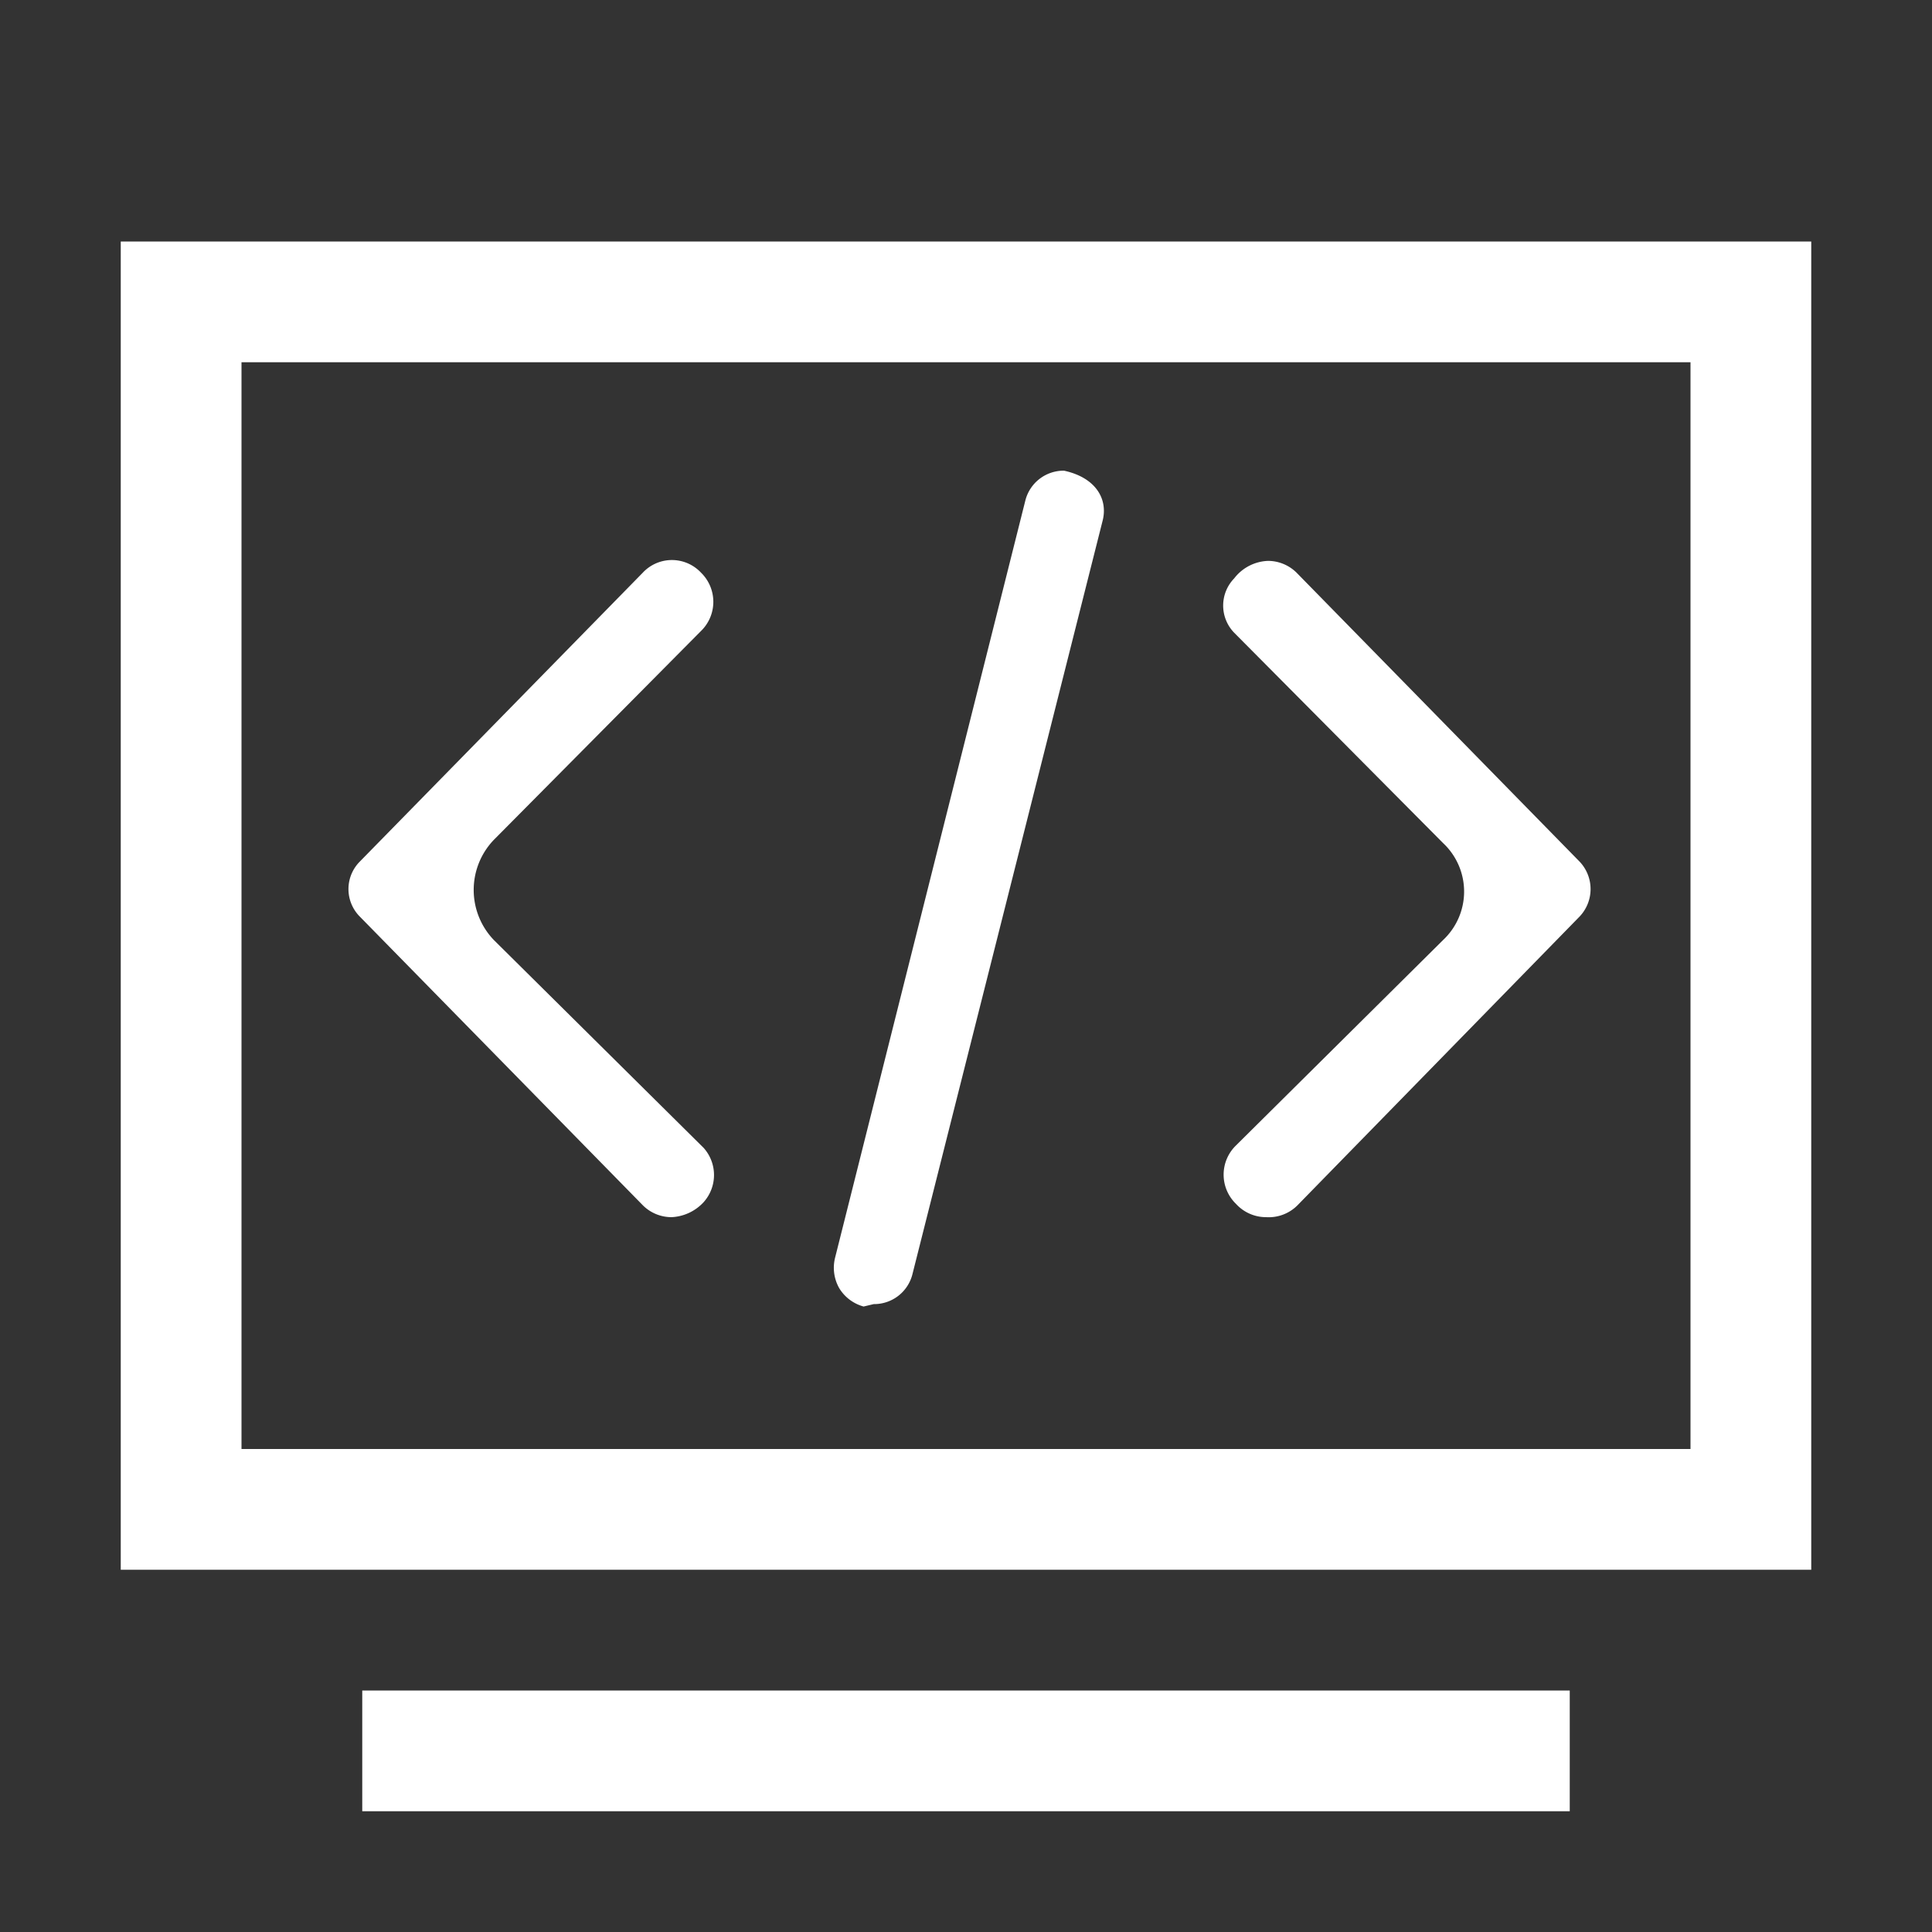 <?xml version="1.0" standalone="no"?><!DOCTYPE svg PUBLIC "-//W3C//DTD SVG 1.1//EN" "http://www.w3.org/Graphics/SVG/1.1/DTD/svg11.dtd"><svg t="1683336806162" class="icon" viewBox="0 0 1024 1024" version="1.1" xmlns="http://www.w3.org/2000/svg" p-id="2449" xmlns:xlink="http://www.w3.org/1999/xlink" width="128" height="128"><rect x="0" y="0" width="1024" height="1024" fill="#333333" stroke="none"/><path d="M457.728 692.48a21.824 21.824 0 0 1-12.928-9.728 21.952 21.952 0 0 1-2.24-15.936l100.864-401.408a20.928 20.928 0 0 1 20.544-15.936c16.512 3.584 23.232 14.656 20.544 26.112L483.648 675.2a20.928 20.928 0 0 1-20.544 16l-5.376 1.28z m-101.76-47.36a21.504 21.504 0 0 1-15.168-6.208L190.72 485.824a20.672 20.672 0 0 1 0-29.184l150.016-153.152a21.12 21.12 0 0 1 30.784 0 21.568 21.568 0 0 1 0 30.976L261.76 445.12a38.336 38.336 0 0 0 0 53.12l111.168 110.144a21.568 21.568 0 0 1 0 28.8 24.64 24.64 0 0 1-16.96 7.936z m315.136 0a21.504 21.504 0 0 1-16-7.04 21.568 21.568 0 0 1 0-30.976l109.76-108.864a35.2 35.2 0 0 0 0-51.392l-110.72-111.488a20.672 20.672 0 0 1 0-28.8 23.68 23.68 0 0 1 17.92-9.28c5.632 0 11.072 2.24 15.104 6.208l150.016 153.152a21.12 21.12 0 0 1 0 29.184l-149.568 153.088a21.504 21.504 0 0 1-16.512 6.208zM64 128h896v704H64V128z m64 64v576h768V192H128z m64 704h640v64H192v-64z" fill="#ffffff" p-id="2450"></path></svg>